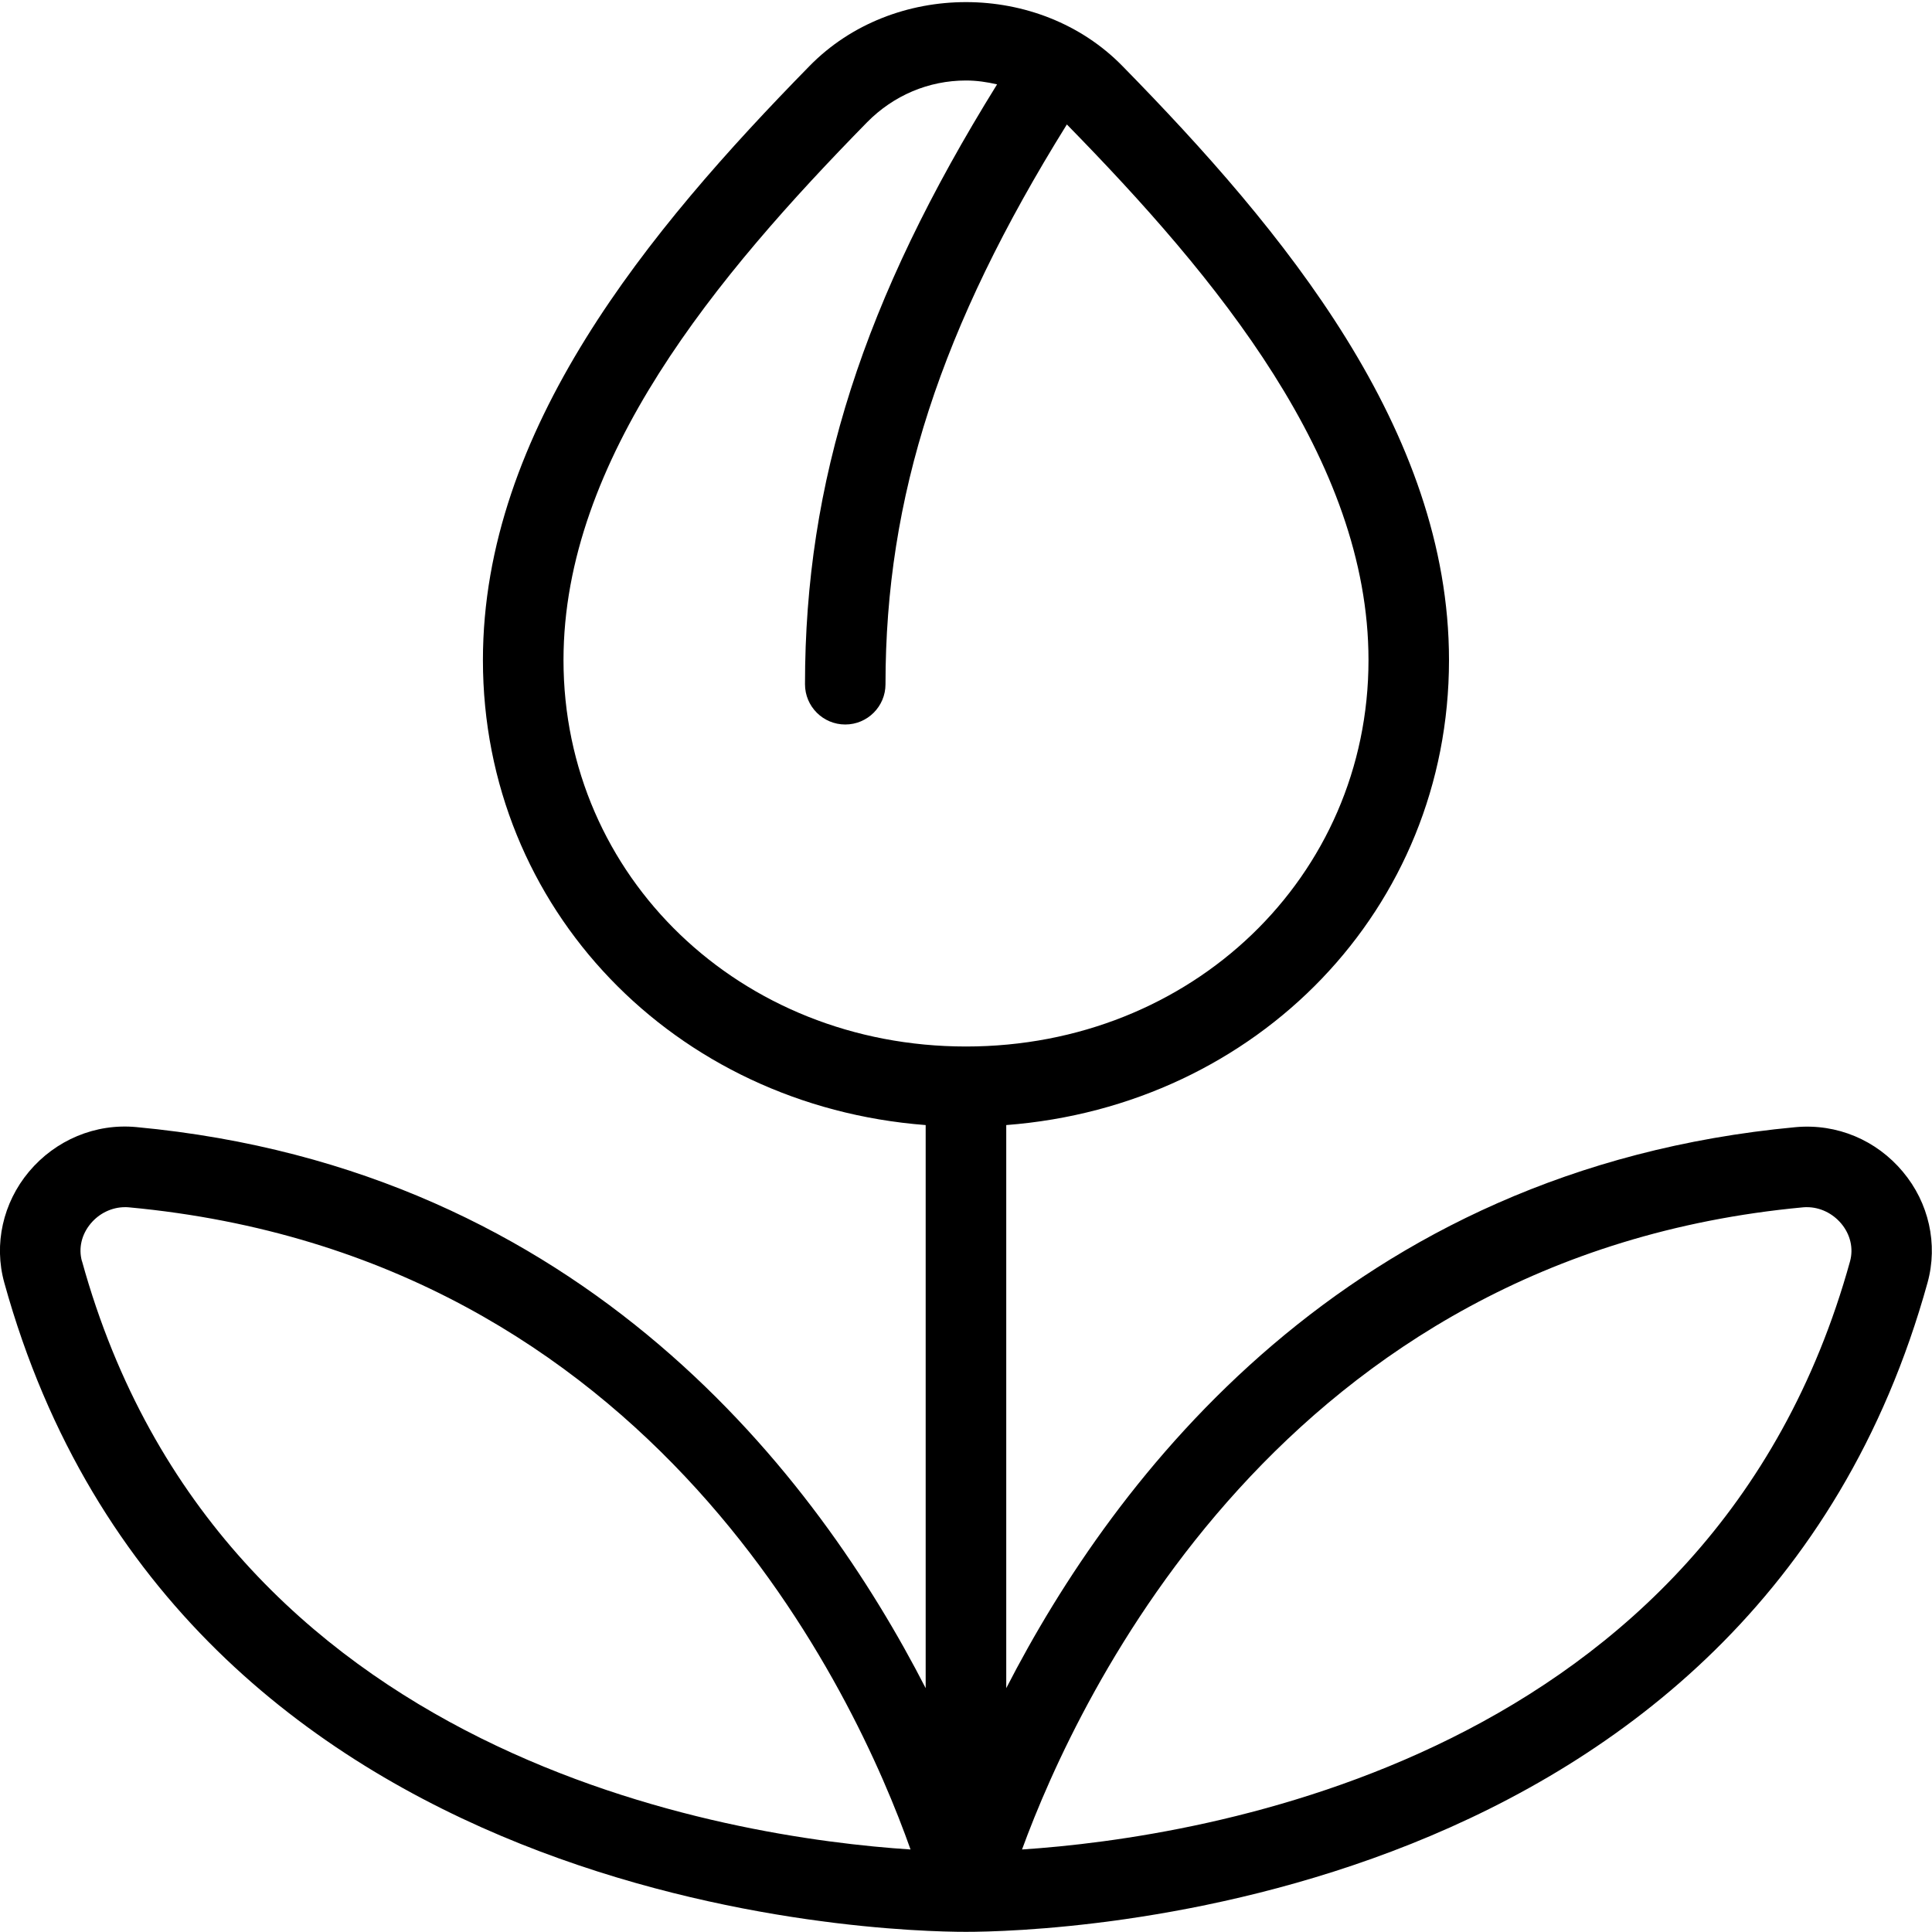 <?xml version="1.0" encoding="UTF-8"?>
<svg xmlns="http://www.w3.org/2000/svg" id="Layer_1" data-name="Layer 1" viewBox="0 0 24 24">
  <path d="m23.639,14.557c-.329-.394-.819-.602-1.334-.555-5.583.521-8.469,4.368-9.805,6.969v-6.995c3.121-.239,5.5-2.687,5.5-5.776,0-2.857-2.052-5.335-4.058-7.381-1.034-1.056-2.848-1.058-3.885,0-2.006,2.047-4.058,4.524-4.058,7.381,0,3.089,2.379,5.537,5.5,5.776v6.995c-1.335-2.601-4.222-6.449-9.806-6.97-.508-.048-1.004.161-1.334.555-.323.386-.438.901-.306,1.377,2.168,7.839,10.952,8.065,11.946,8.065s9.776-.227,11.946-8.066c.131-.476.017-.991-.308-1.377ZM7,8.2c0-2.497,1.907-4.779,3.771-6.681.329-.334.765-.519,1.229-.519.132,0,.261.019.386.048-1.663,2.68-2.386,4.931-2.386,7.452,0,.276.224.5.5.5s.5-.224.5-.5c0-2.331.683-4.43,2.253-6.954,1.857,1.897,3.747,4.168,3.747,6.654,0,2.691-2.196,4.8-5,4.8s-5-2.108-5-4.8ZM1.018,15.668c-.045-.162-.005-.333.109-.469.108-.129.265-.203.426-.203.016,0,.033,0,.049.002,6.538.609,9.031,6.063,9.709,7.977-2.223-.145-8.577-1.104-10.292-7.307Zm21.964,0c-1.715,6.195-8.056,7.16-10.286,7.307.697-1.905,3.246-7.375,9.701-7.977.017-.002.033-.002.049-.002.161,0,.317.074.426.203.114.136.154.308.11.469Z"/>
</svg>
